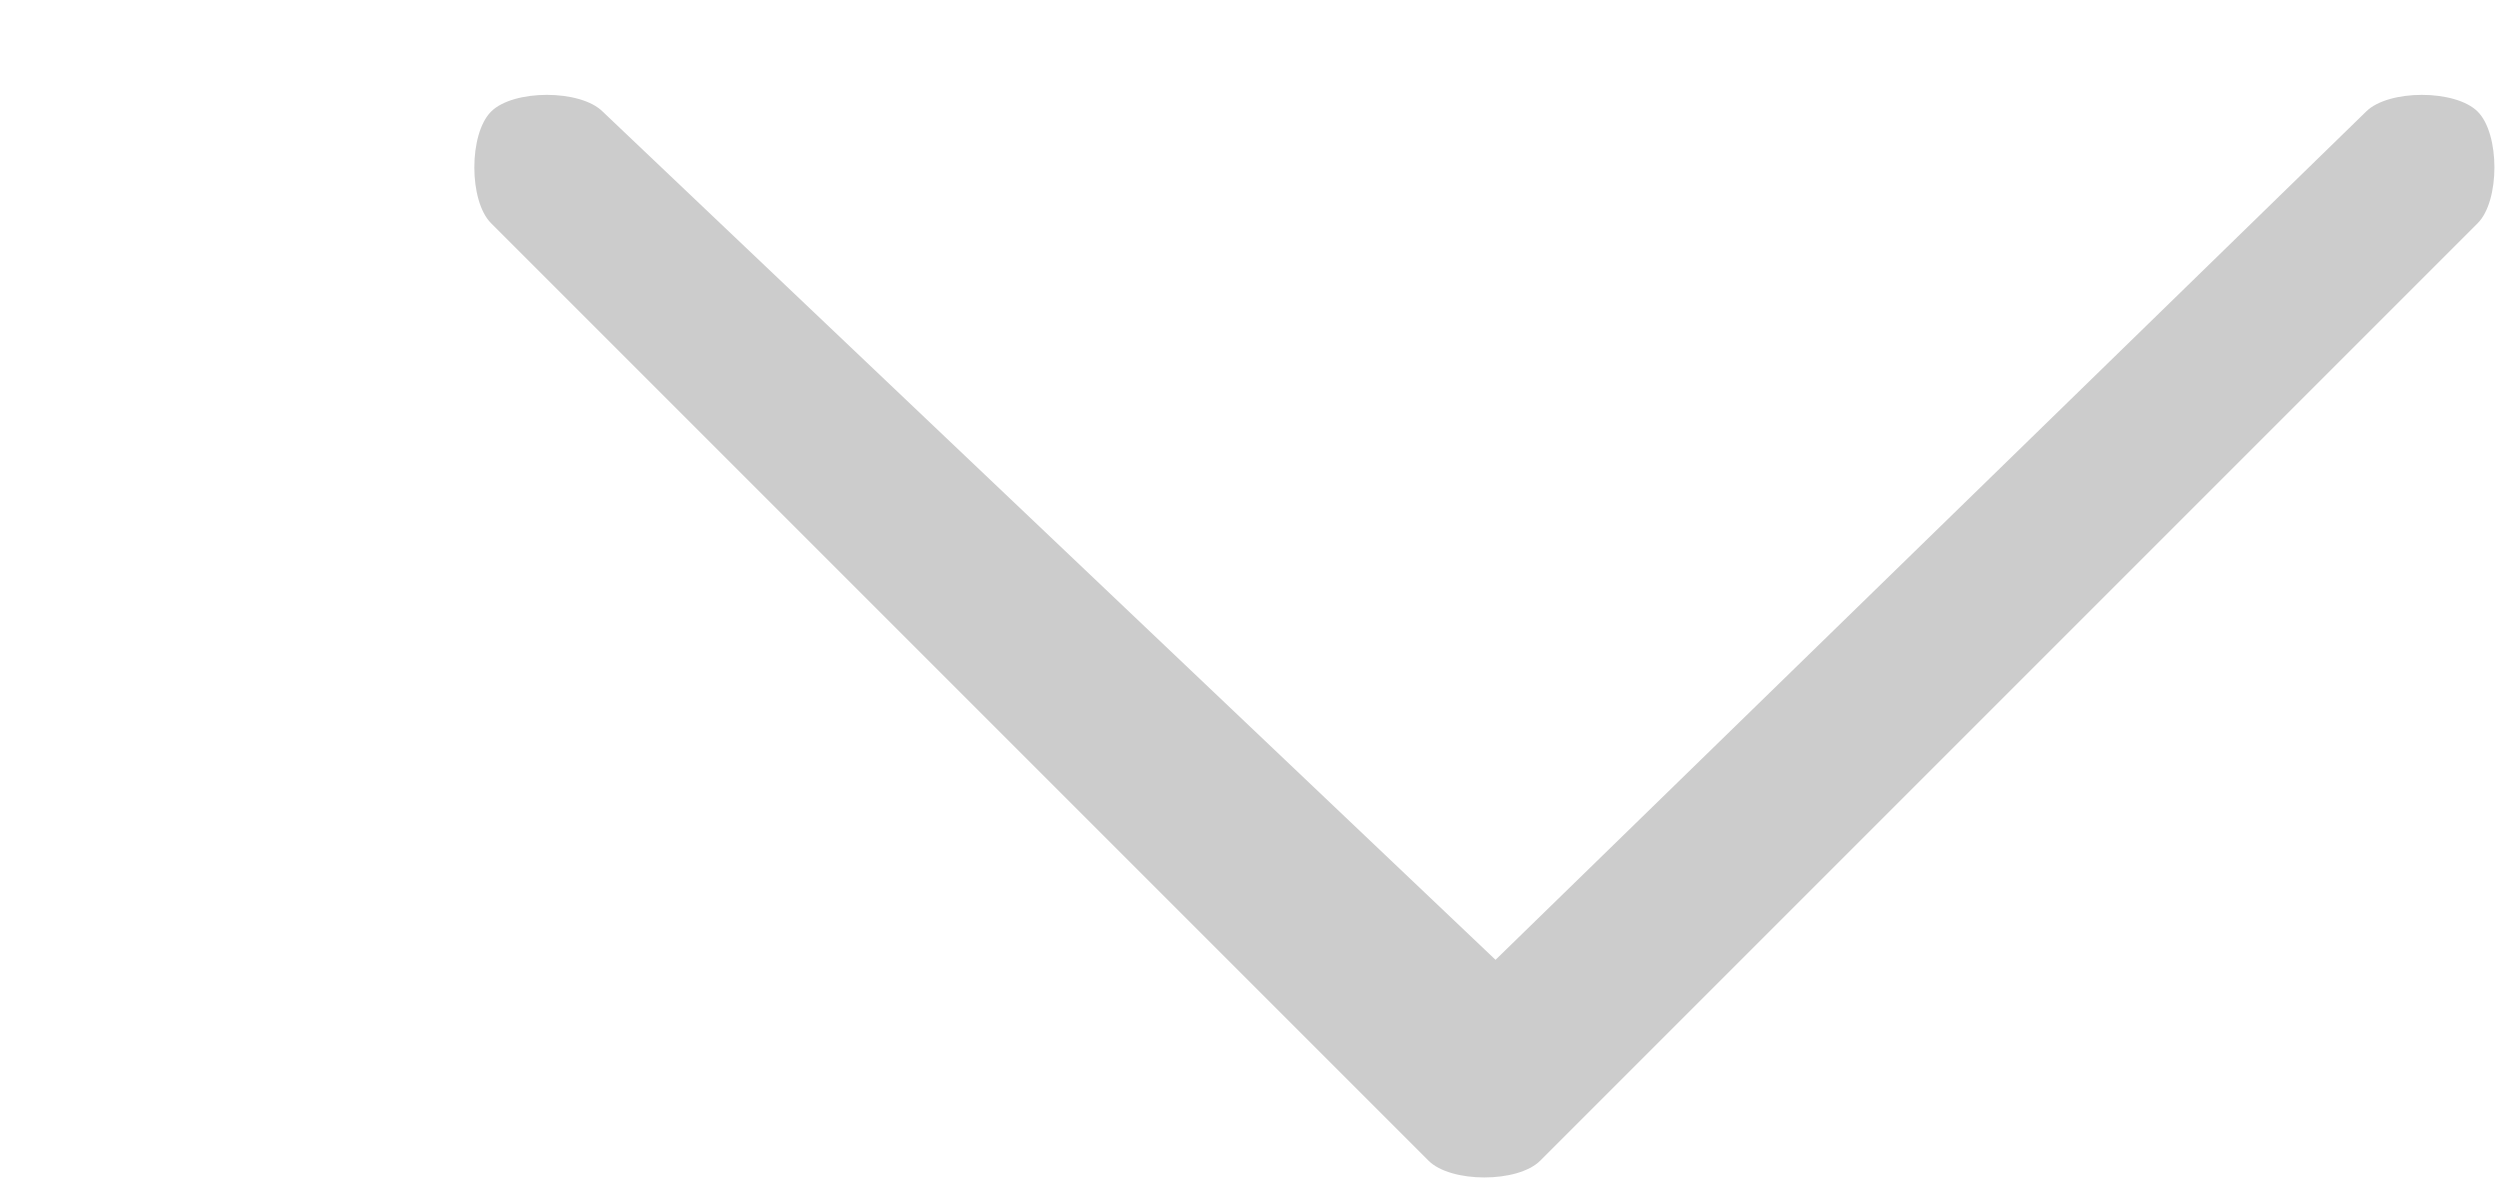<?xml version="1.0" encoding="utf-8"?>
<!-- Generator: Adobe Illustrator 18.1.1, SVG Export Plug-In . SVG Version: 6.00 Build 0)  -->
<svg version="1.1" id="Layer_1" xmlns="http://www.w3.org/2000/svg" xmlns:xlink="http://www.w3.org/1999/xlink" x="0px" y="0px"
	 viewBox="0 0 11.2 5.3" enable-background="new 0 0 11.2 5.3" xml:space="preserve">
<path opacity="0.49" fill="#989898" d="M2.7,0.5c-0.1-0.1-0.4-0.1-0.5,0C2.1,0.6,2.1,0.9,2.2,1l4.2,4.2c0.1,0.1,0.4,0.1,0.5,0
	L11.1,1c0.1-0.1,0.1-0.4,0-0.5c-0.1-0.1-0.4-0.1-0.5,0L6.7,4.3L2.7,0.5z"/>
</svg>

